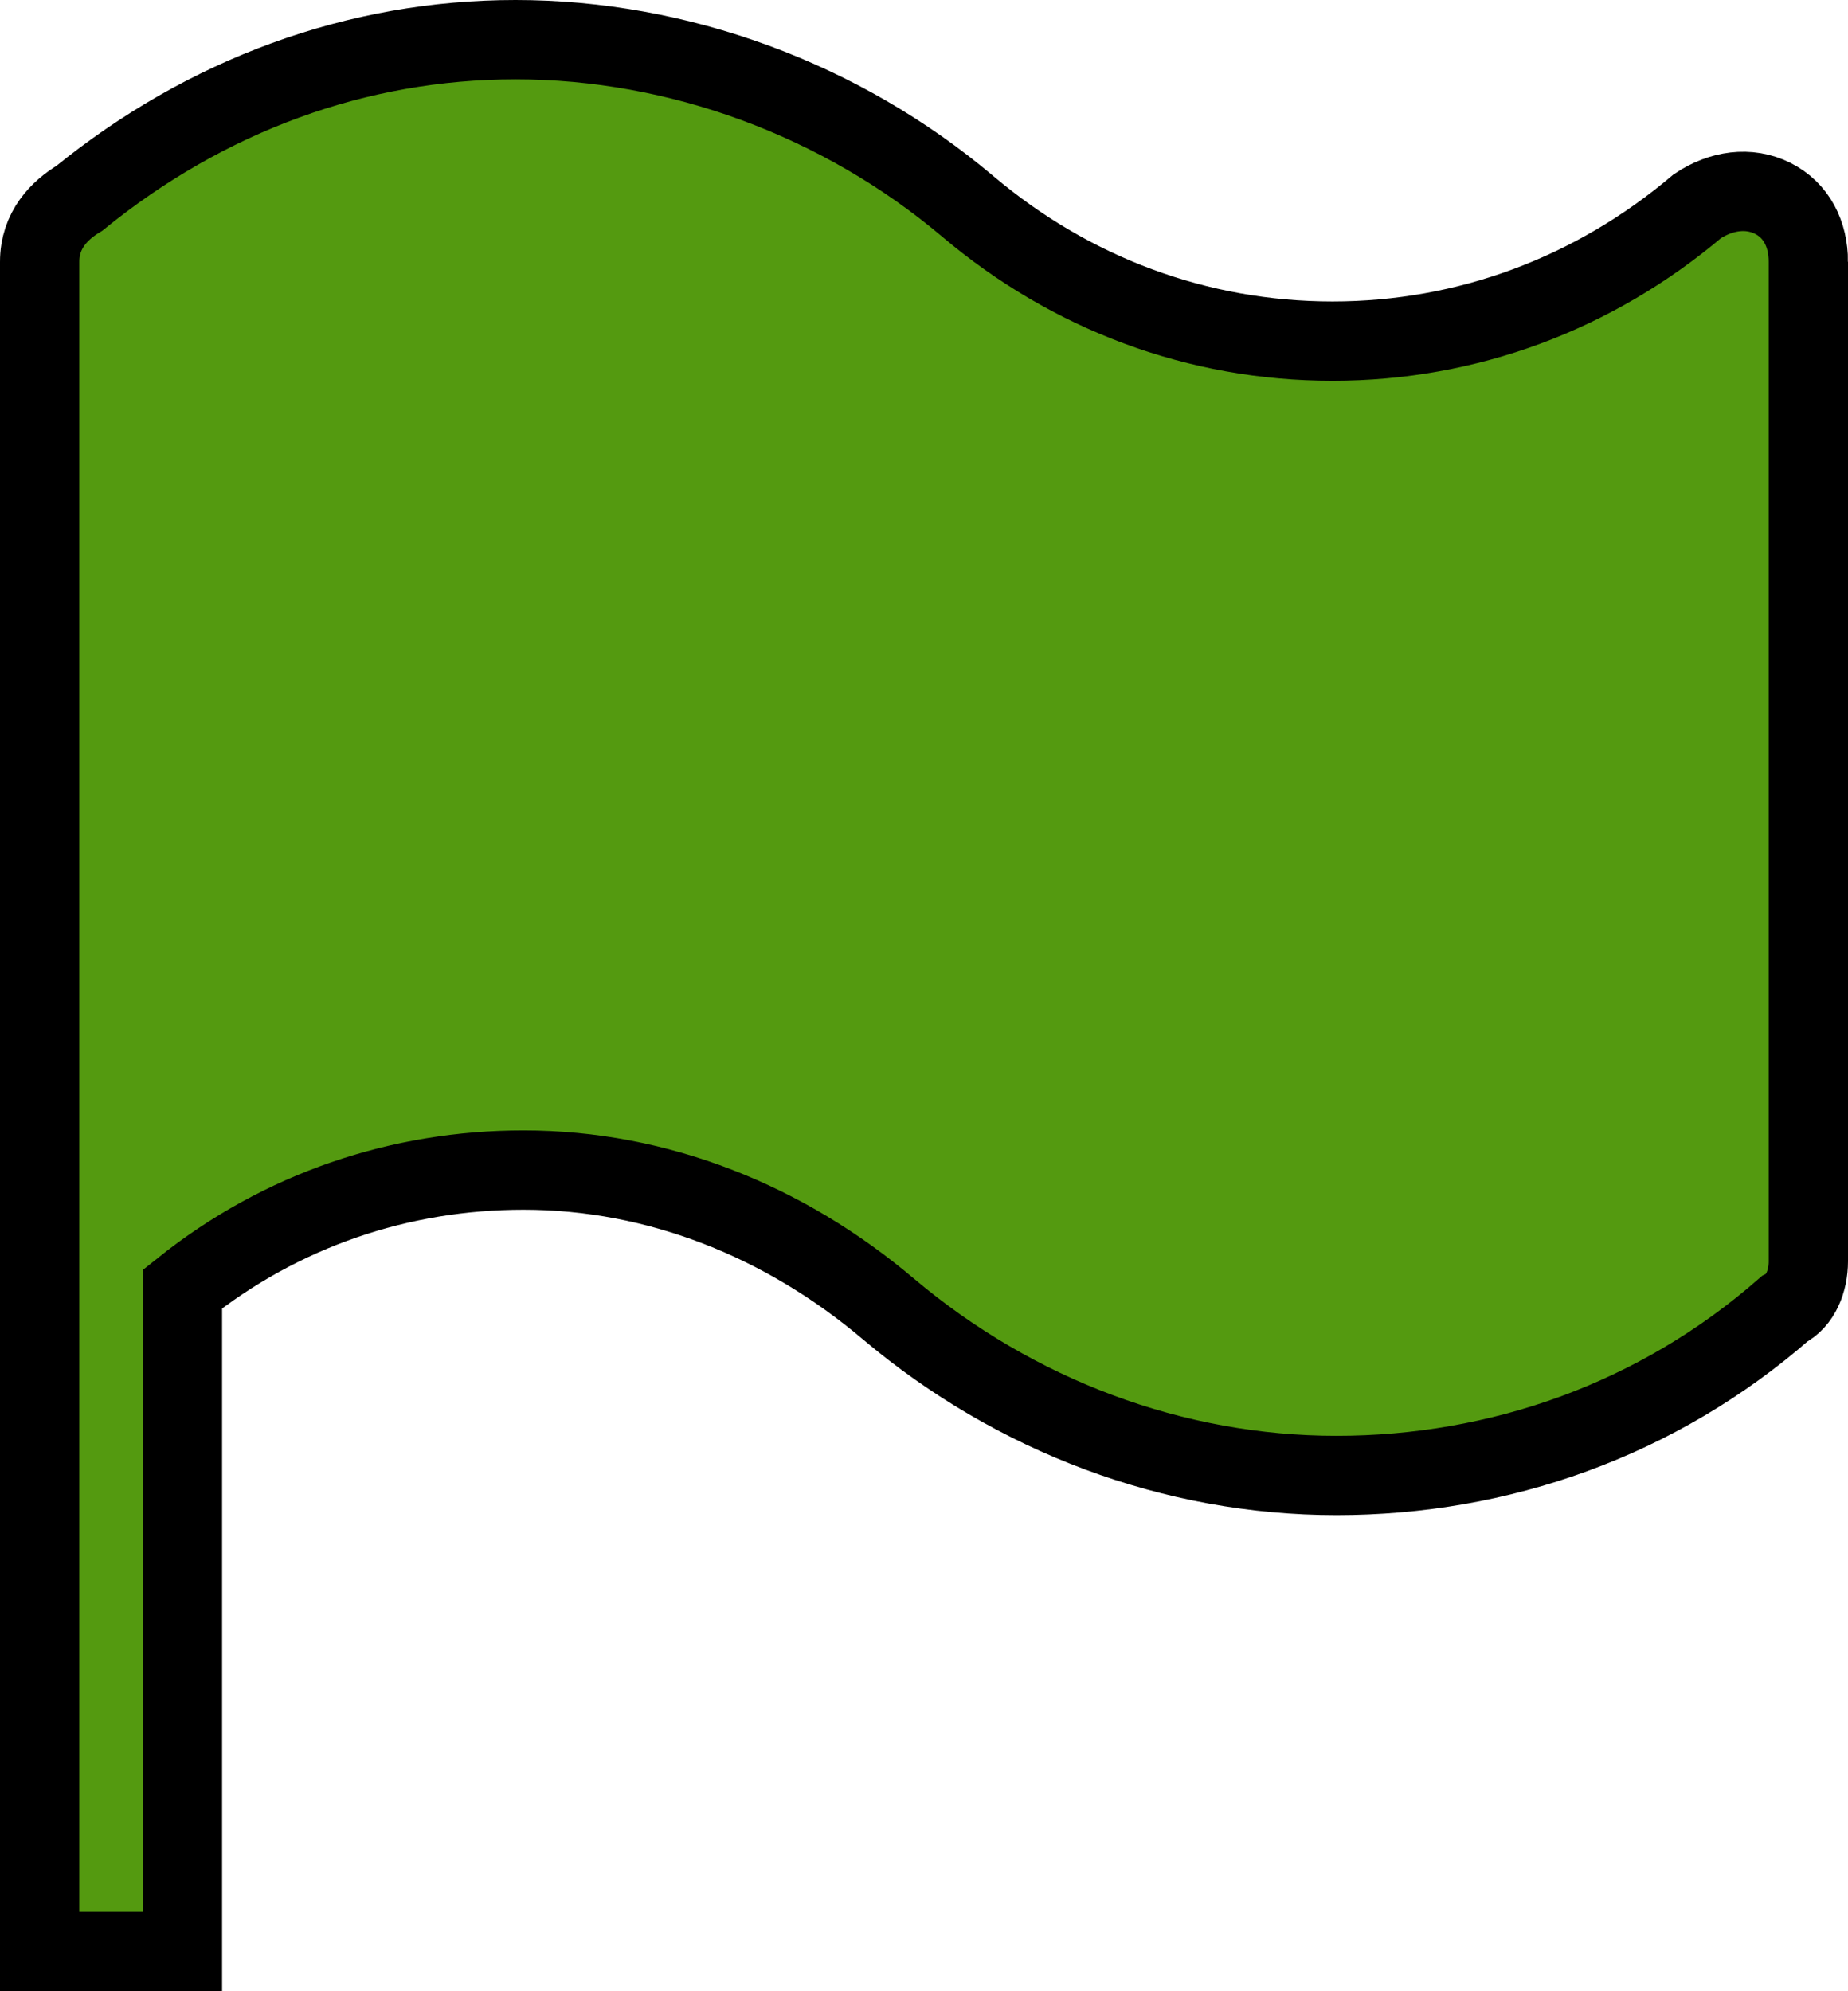<svg version="1.1" xmlns="http://www.w3.org/2000/svg" xmlns:xlink="http://www.w3.org/1999/xlink" width="46.6" height="50.2" viewBox="0,0,46.6,50.2"><g transform="translate(-216.7,-154.9)"><g data-paper-data="{&quot;isPaintingLayer&quot;:true}" fill="#549a10" fill-rule="nonzero" stroke="#000000" stroke-width="2" stroke-linecap="butt" stroke-linejoin="miter" stroke-miterlimit="10" stroke-dasharray="" stroke-dashoffset="0" style="mix-blend-mode: normal"><path d="M262.3,161.5v25.2c0,0.5 -0.2,1 -0.6,1.2c-3.2,2.8 -7.2,4.2 -11.3,4.2c-4.1,0 -8.1,-1.5 -11.3,-4.2c-2.6,-2.2 -5.8,-3.5 -9.2,-3.5c-3.1,0 -6.1,1 -8.6,3v16.7h-3.6v-42.6c0,-0.8 0.5,-1.3 1,-1.6c3.2,-2.6 7,-4 11,-4c4.1,0 8.2,1.5 11.4,4.2c2.6,2.2 5.8,3.4 9.2,3.4c3.4,0 6.6,-1.2 9.2,-3.4c0.6,-0.4 1.3,-0.5 1.9,-0.2c0.6,0.3 0.9,0.9 0.9,1.6z"/></g></g></svg>